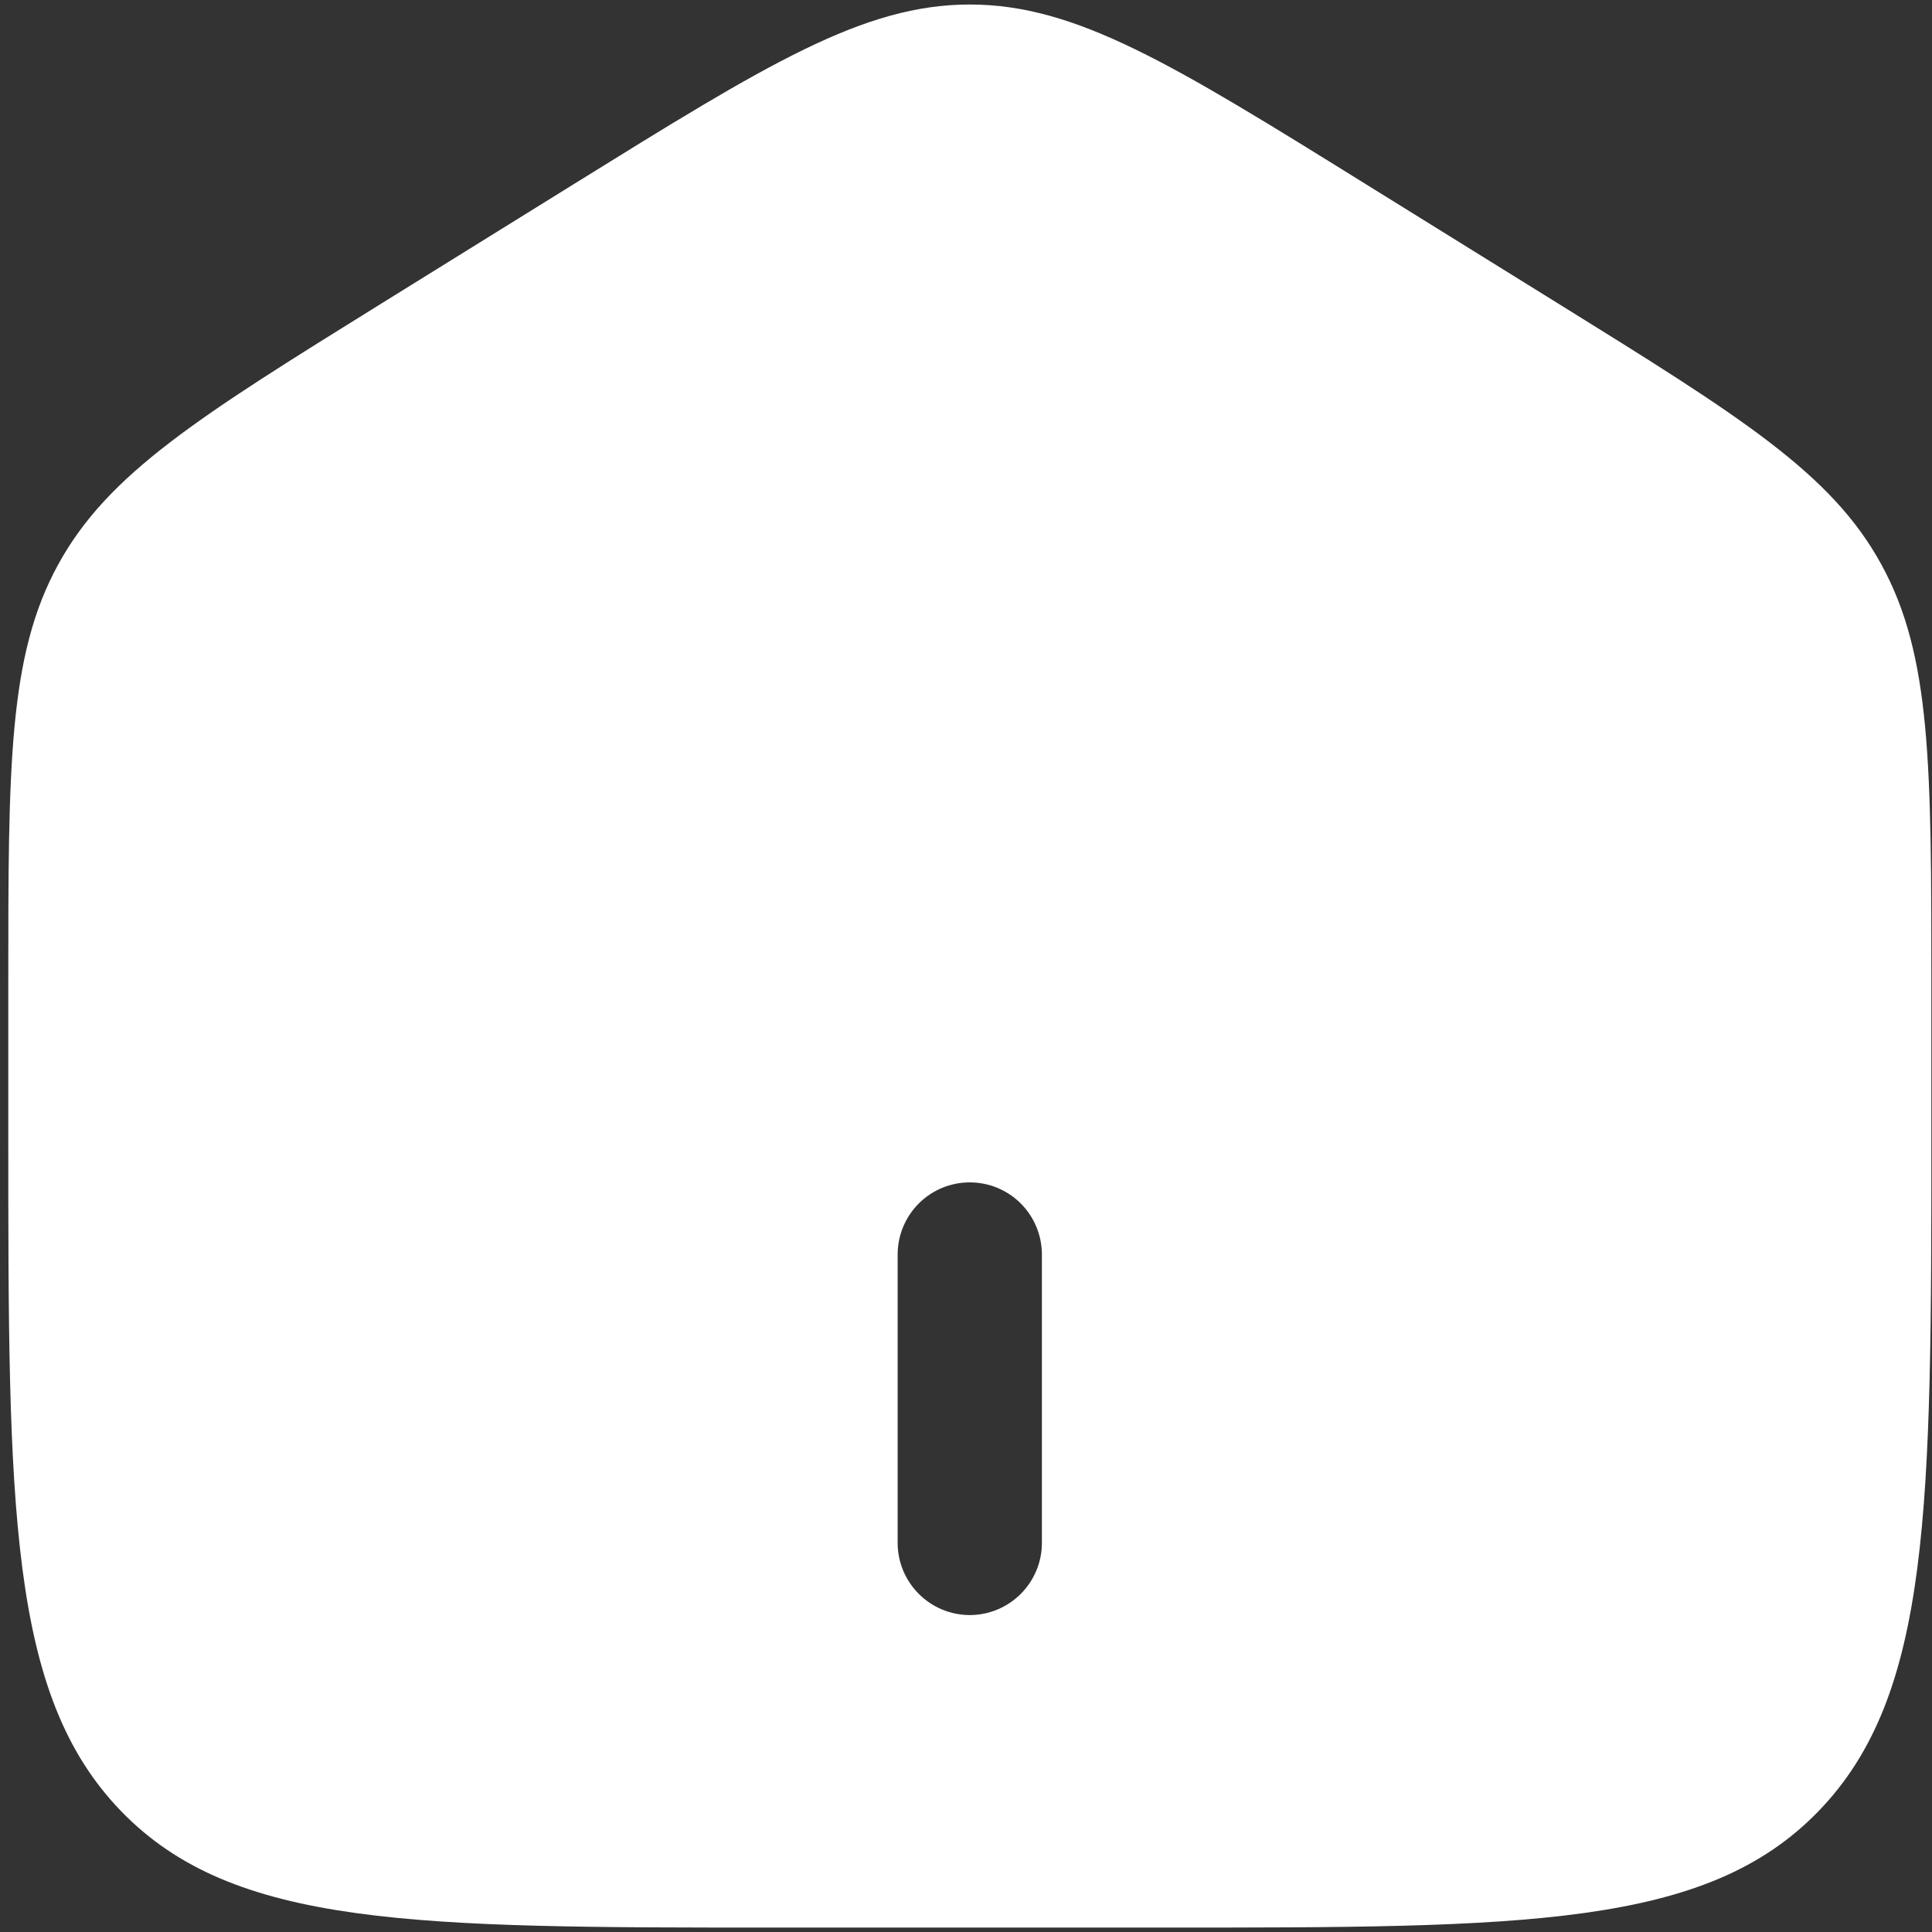 <svg width="21" height="21" viewBox="0 0 21 21" fill="none" xmlns="http://www.w3.org/2000/svg">
<rect x="0" y="0" width="21" height="21" fill="#333333" stroke="none"/>
<path id="Vector" fill-rule="evenodd" clip-rule="evenodd" d="M0.633 6.135C0.09 7.124 0.09 8.321 0.09 10.712V12.303C0.09 16.379 0.09 18.418 1.315 19.685C2.539 20.952 4.51 20.952 8.451 20.952H12.632C16.573 20.952 18.544 20.952 19.768 19.685C20.993 18.418 20.993 16.38 20.993 12.303V10.713C20.993 8.321 20.993 7.125 20.449 6.135C19.908 5.143 18.916 4.528 16.933 3.297L14.843 2C12.748 0.699 11.699 0.049 10.541 0.049C9.383 0.049 8.336 0.699 6.239 2L4.149 3.297C2.167 4.528 1.176 5.143 0.633 6.135ZM9.757 16.771C9.757 16.979 9.84 17.178 9.987 17.325C10.134 17.472 10.333 17.555 10.541 17.555C10.749 17.555 10.948 17.472 11.095 17.325C11.242 17.178 11.325 16.979 11.325 16.771V13.636C11.325 13.428 11.242 13.228 11.095 13.081C10.948 12.934 10.749 12.852 10.541 12.852C10.333 12.852 10.134 12.934 9.987 13.081C9.84 13.228 9.757 13.428 9.757 13.636V16.771Z" fill="white"/>
</svg>

